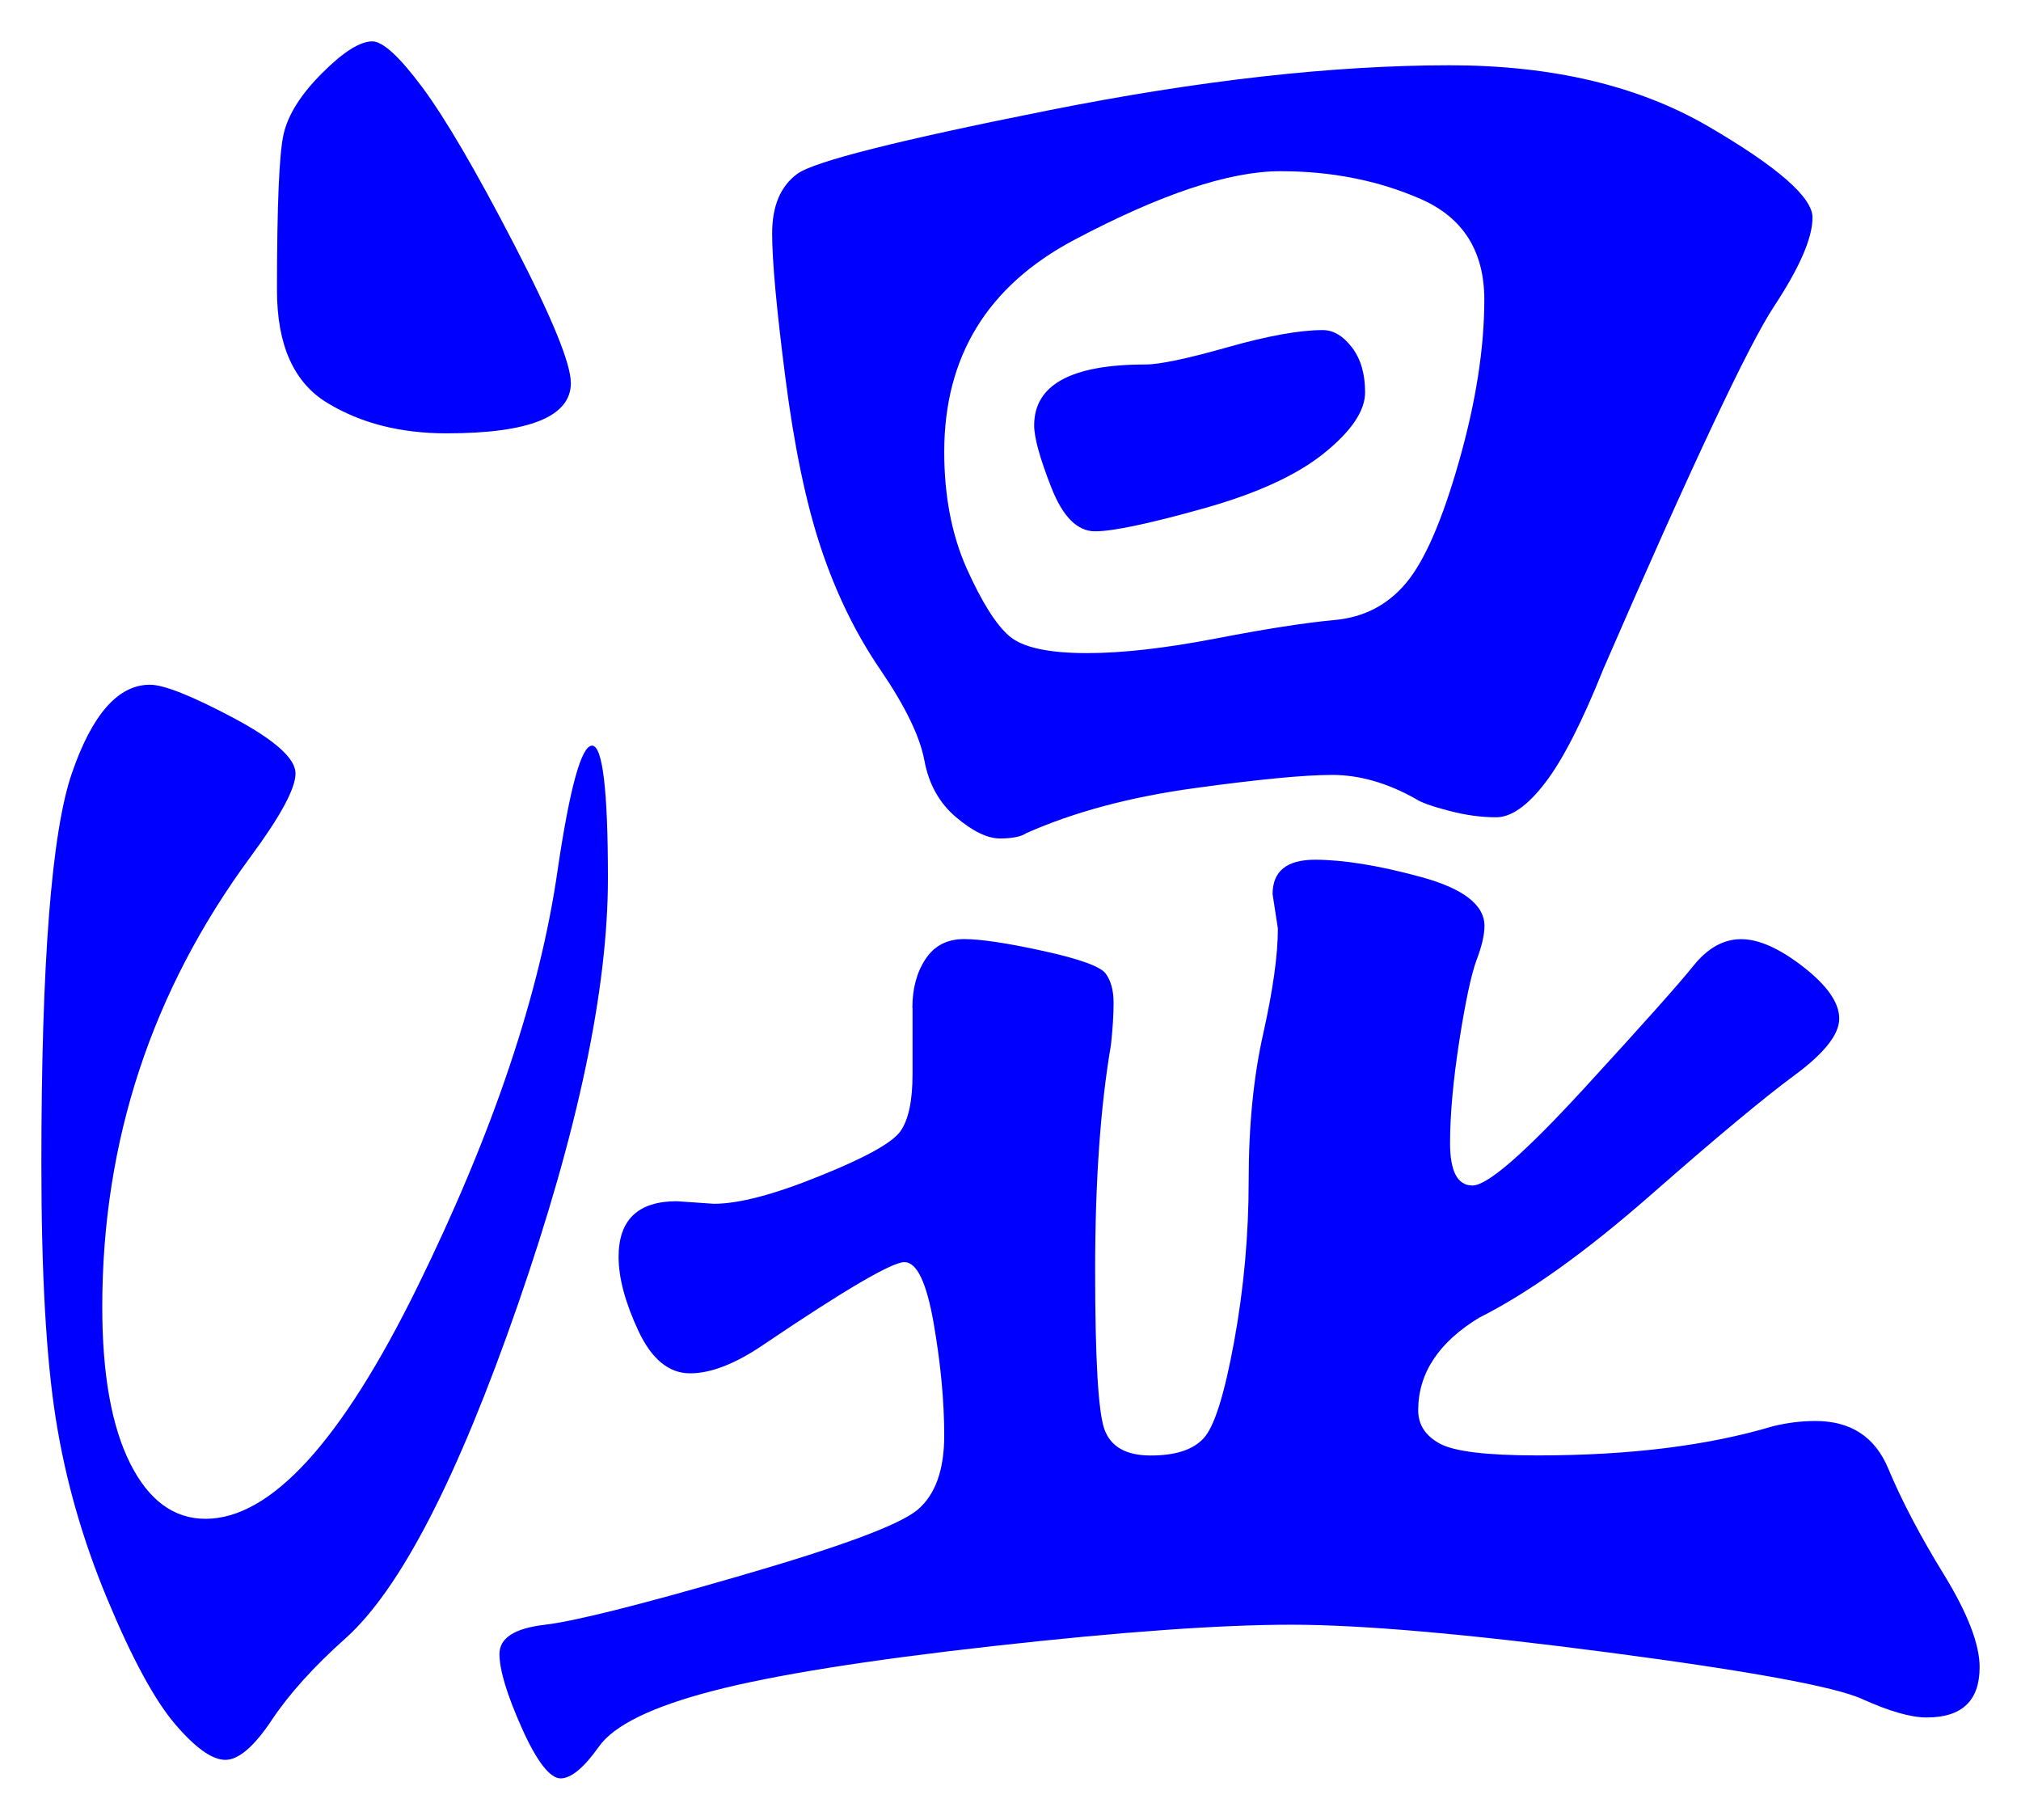 <svg xmlns="http://www.w3.org/2000/svg" xmlns:xlink="http://www.w3.org/1999/xlink" version="1.1" id="图层_1" x="0px" y="0px" width="24.428" height="21.992" viewBox="1.795 3.71 24.428 21.992" enable-background="new 0 0 30 30" xml:space="preserve">
<g>
	<path fill="#0000FF" d="M9.143,14.323c0,1.343-0.362,3.061-1.088,5.152s-1.418,3.436-2.08,4.031   c-0.384,0.342-0.683,0.673-0.896,0.992c-0.213,0.32-0.4,0.48-0.56,0.48s-0.363-0.145-0.608-0.432   c-0.246-0.289-0.518-0.789-0.816-1.504c-0.299-0.715-0.507-1.44-0.624-2.176c-0.118-0.736-0.176-1.766-0.176-3.089   c0-2.432,0.123-4.005,0.368-4.72c0.245-0.714,0.56-1.072,0.944-1.072c0.17,0,0.506,0.134,1.008,0.4   c0.501,0.267,0.752,0.491,0.752,0.672c0,0.182-0.182,0.518-0.544,1.008c-1.195,1.621-1.792,3.436-1.792,5.439   c0,0.812,0.112,1.44,0.336,1.889c0.224,0.447,0.528,0.672,0.912,0.672c0.789,0,1.643-0.934,2.56-2.8   c0.917-1.866,1.482-3.546,1.696-5.04c0.148-1.002,0.288-1.504,0.416-1.504S9.143,13.256,9.143,14.323z M6.295,4.21   c0.128,0,0.331,0.187,0.608,0.56C7.18,5.144,7.548,5.773,8.007,6.659s0.688,1.445,0.688,1.68c0,0.406-0.502,0.608-1.504,0.608   c-0.555,0-1.036-0.122-1.44-0.368C5.346,8.333,5.143,7.88,5.143,7.219c0-1.024,0.026-1.653,0.08-1.888   c0.053-0.234,0.208-0.48,0.464-0.736C5.943,4.338,6.146,4.21,6.295,4.21z M12.823,15.891c0-0.234,0.053-0.432,0.16-0.592   c0.106-0.16,0.261-0.24,0.464-0.24c0.202,0,0.522,0.048,0.96,0.144c0.437,0.096,0.688,0.187,0.752,0.272   c0.063,0.086,0.096,0.203,0.096,0.352c0,0.15-0.011,0.32-0.032,0.512c-0.128,0.748-0.191,1.654-0.191,2.721s0.037,1.707,0.111,1.92   c0.075,0.213,0.262,0.32,0.561,0.32s0.512-0.069,0.64-0.209c0.128-0.138,0.251-0.527,0.368-1.168   c0.117-0.639,0.176-1.29,0.176-1.951s0.059-1.254,0.177-1.776c0.116-0.522,0.176-0.944,0.176-1.264l-0.064-0.416   c0-0.277,0.171-0.416,0.512-0.416c0.342,0,0.769,0.069,1.28,0.208s0.769,0.336,0.769,0.592c0,0.107-0.032,0.246-0.097,0.416   c-0.063,0.171-0.133,0.496-0.208,0.977c-0.074,0.479-0.111,0.891-0.111,1.231c0,0.342,0.09,0.513,0.271,0.513   s0.629-0.39,1.344-1.168c0.715-0.779,1.157-1.275,1.328-1.489c0.171-0.213,0.363-0.32,0.576-0.32s0.464,0.112,0.752,0.336   c0.288,0.225,0.433,0.432,0.433,0.624s-0.182,0.421-0.545,0.688c-0.362,0.267-0.938,0.746-1.728,1.439s-1.483,1.189-2.08,1.488   c-0.491,0.299-0.736,0.672-0.736,1.119c0,0.172,0.085,0.305,0.257,0.4c0.17,0.096,0.564,0.145,1.184,0.145   c1.109,0,2.059-0.117,2.848-0.353c0.171-0.042,0.342-0.063,0.513-0.063c0.426,0,0.72,0.191,0.88,0.576   c0.16,0.383,0.384,0.811,0.672,1.279c0.288,0.47,0.432,0.844,0.432,1.12c0,0.405-0.213,0.608-0.64,0.608   c-0.192,0-0.453-0.075-0.784-0.225c-0.331-0.148-1.35-0.336-3.056-0.56c-1.707-0.224-2.987-0.336-3.84-0.336   c-0.854,0-2.049,0.085-3.584,0.256c-1.536,0.171-2.673,0.353-3.408,0.544c-0.736,0.191-1.195,0.416-1.376,0.672   c-0.182,0.256-0.336,0.385-0.464,0.385S8.284,25,8.103,24.595c-0.181-0.405-0.271-0.704-0.271-0.896   c0-0.193,0.181-0.31,0.544-0.353c0.362-0.042,1.152-0.24,2.368-0.593c1.216-0.352,1.931-0.617,2.144-0.799s0.32-0.48,0.32-0.896   s-0.043-0.869-0.128-1.359c-0.086-0.491-0.203-0.736-0.353-0.736s-0.715,0.33-1.695,0.992c-0.342,0.234-0.641,0.352-0.896,0.352   s-0.464-0.17-0.624-0.512s-0.24-0.641-0.24-0.896c0-0.447,0.235-0.672,0.704-0.672l0.448,0.031c0.299,0,0.726-0.111,1.28-0.336   c0.555-0.223,0.88-0.404,0.976-0.543c0.097-0.139,0.145-0.368,0.145-0.688V15.891z M19.319,4.499c1.236,0,2.276,0.246,3.12,0.736   c0.842,0.491,1.264,0.859,1.264,1.104c0,0.246-0.155,0.603-0.464,1.072c-0.31,0.469-0.998,1.931-2.064,4.384   c-0.256,0.64-0.491,1.099-0.704,1.376c-0.213,0.278-0.411,0.416-0.592,0.416c-0.182,0-0.373-0.026-0.576-0.08   c-0.203-0.053-0.336-0.101-0.399-0.144c-0.342-0.192-0.678-0.288-1.009-0.288c-0.33,0-0.885,0.053-1.663,0.16   c-0.779,0.107-1.456,0.288-2.032,0.544c-0.064,0.043-0.171,0.064-0.32,0.064s-0.325-0.085-0.528-0.256   c-0.202-0.17-0.331-0.4-0.384-0.688c-0.054-0.288-0.229-0.65-0.527-1.088c-0.3-0.437-0.539-0.928-0.721-1.472   s-0.325-1.232-0.432-2.064c-0.107-0.832-0.16-1.413-0.16-1.744s0.101-0.571,0.304-0.72c0.203-0.149,1.217-0.405,3.04-0.768   C16.295,4.68,17.911,4.499,19.319,4.499z M14.935,11.603c0.427,0,0.944-0.059,1.553-0.176c0.607-0.117,1.088-0.192,1.439-0.224   c0.353-0.032,0.641-0.181,0.864-0.448c0.224-0.267,0.437-0.757,0.64-1.472s0.305-1.365,0.305-1.952   c0-0.586-0.257-0.992-0.769-1.216c-0.512-0.224-1.077-0.336-1.696-0.336c-0.618,0-1.45,0.278-2.495,0.832   c-1.046,0.555-1.568,1.408-1.568,2.56c0,0.534,0.091,1.003,0.271,1.408c0.182,0.405,0.353,0.677,0.513,0.816   C14.151,11.534,14.466,11.603,14.935,11.603z M17.783,7.699c0.128,0,0.245,0.069,0.352,0.208s0.16,0.32,0.16,0.544   c0,0.224-0.165,0.469-0.496,0.736c-0.331,0.267-0.821,0.491-1.472,0.672c-0.651,0.182-1.083,0.272-1.296,0.272   c-0.214,0-0.39-0.176-0.528-0.528S14.295,9,14.295,8.851c0-0.491,0.448-0.736,1.344-0.736c0.171,0,0.501-0.069,0.992-0.208   C17.121,7.768,17.506,7.699,17.783,7.699z" stroke-width="1"/>
</g>
</svg>